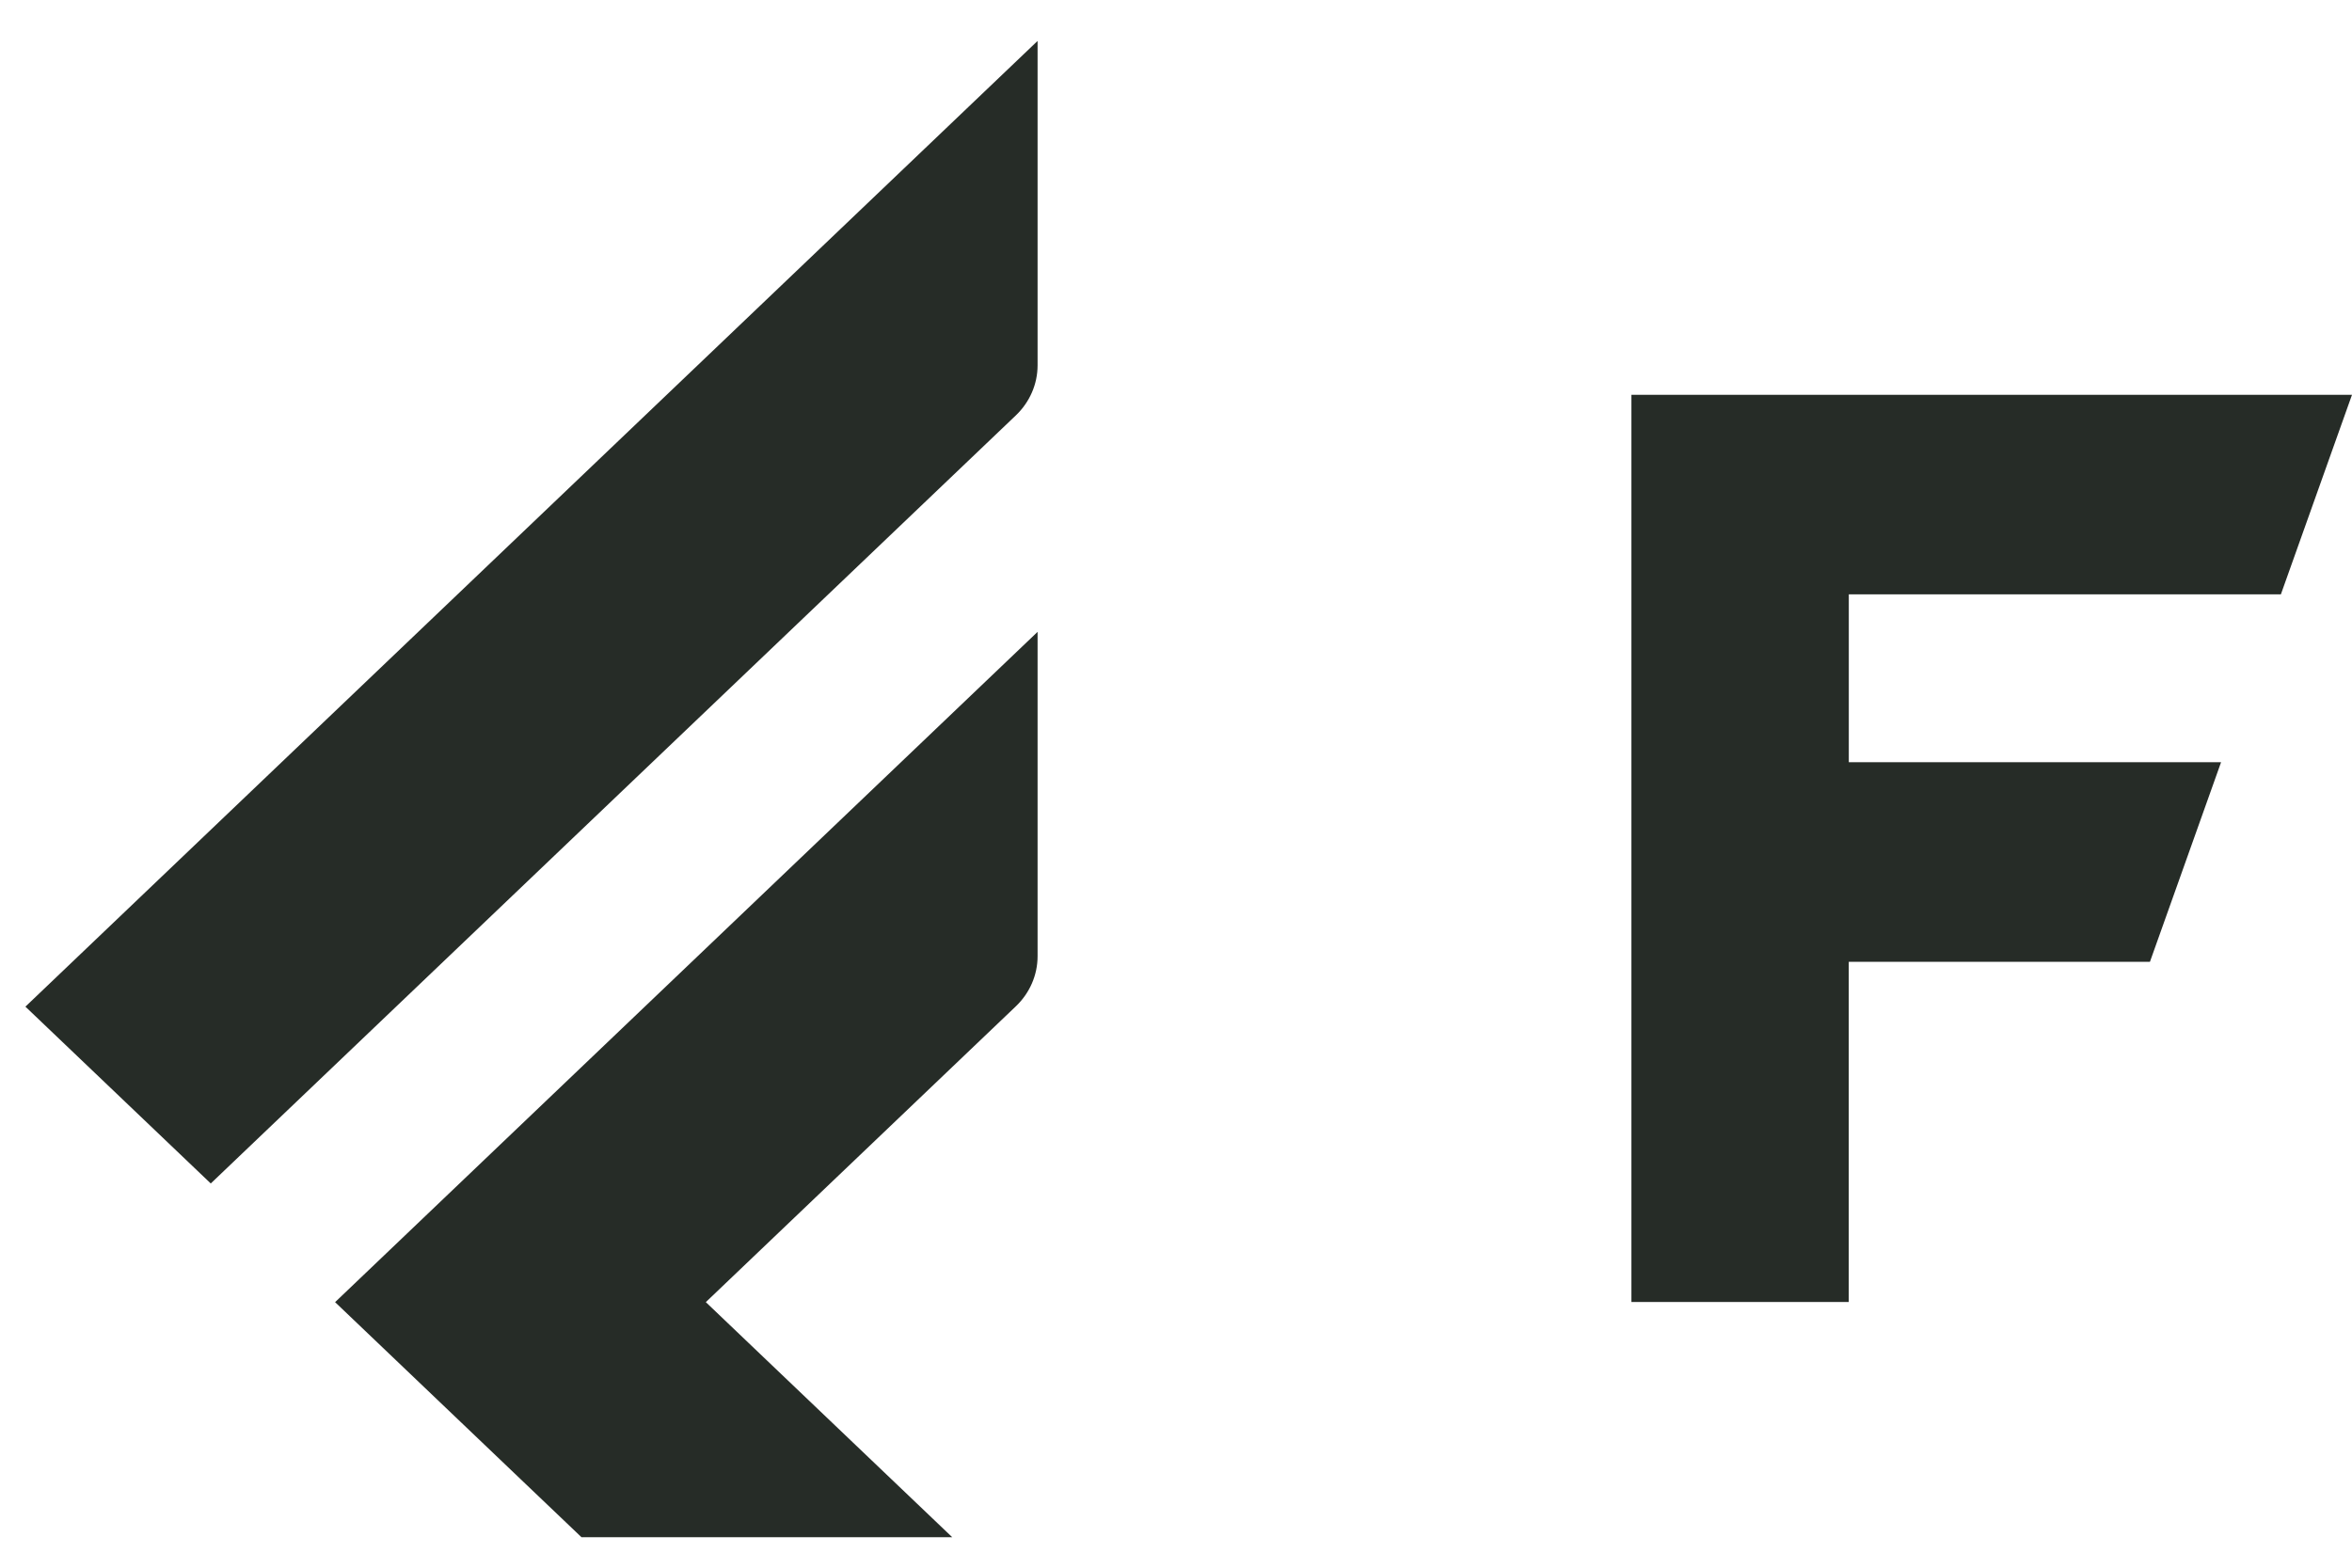 <svg width="54" height="36" fill="none" xmlns="http://www.w3.org/2000/svg"><path fill-rule="evenodd" clip-rule="evenodd" d="M.584 23.116L23.822.94v7.45c0 .43-.179.843-.498 1.148L4.839 27.177l-4.255-4.06zm7.11 6.786L23.822 14.51v7.45c0 .43-.179.843-.498 1.148l-7.119 6.794 1.401 1.337 4.256 4.061H13.35l-1.402-1.337-4.255-4.061zm34.752-12.399h8.548l-1.633 4.583h-6.915v7.812h-4.99V9.066H54l-1.633 4.583h-9.92v3.854z" fill="#262C27"/></svg>